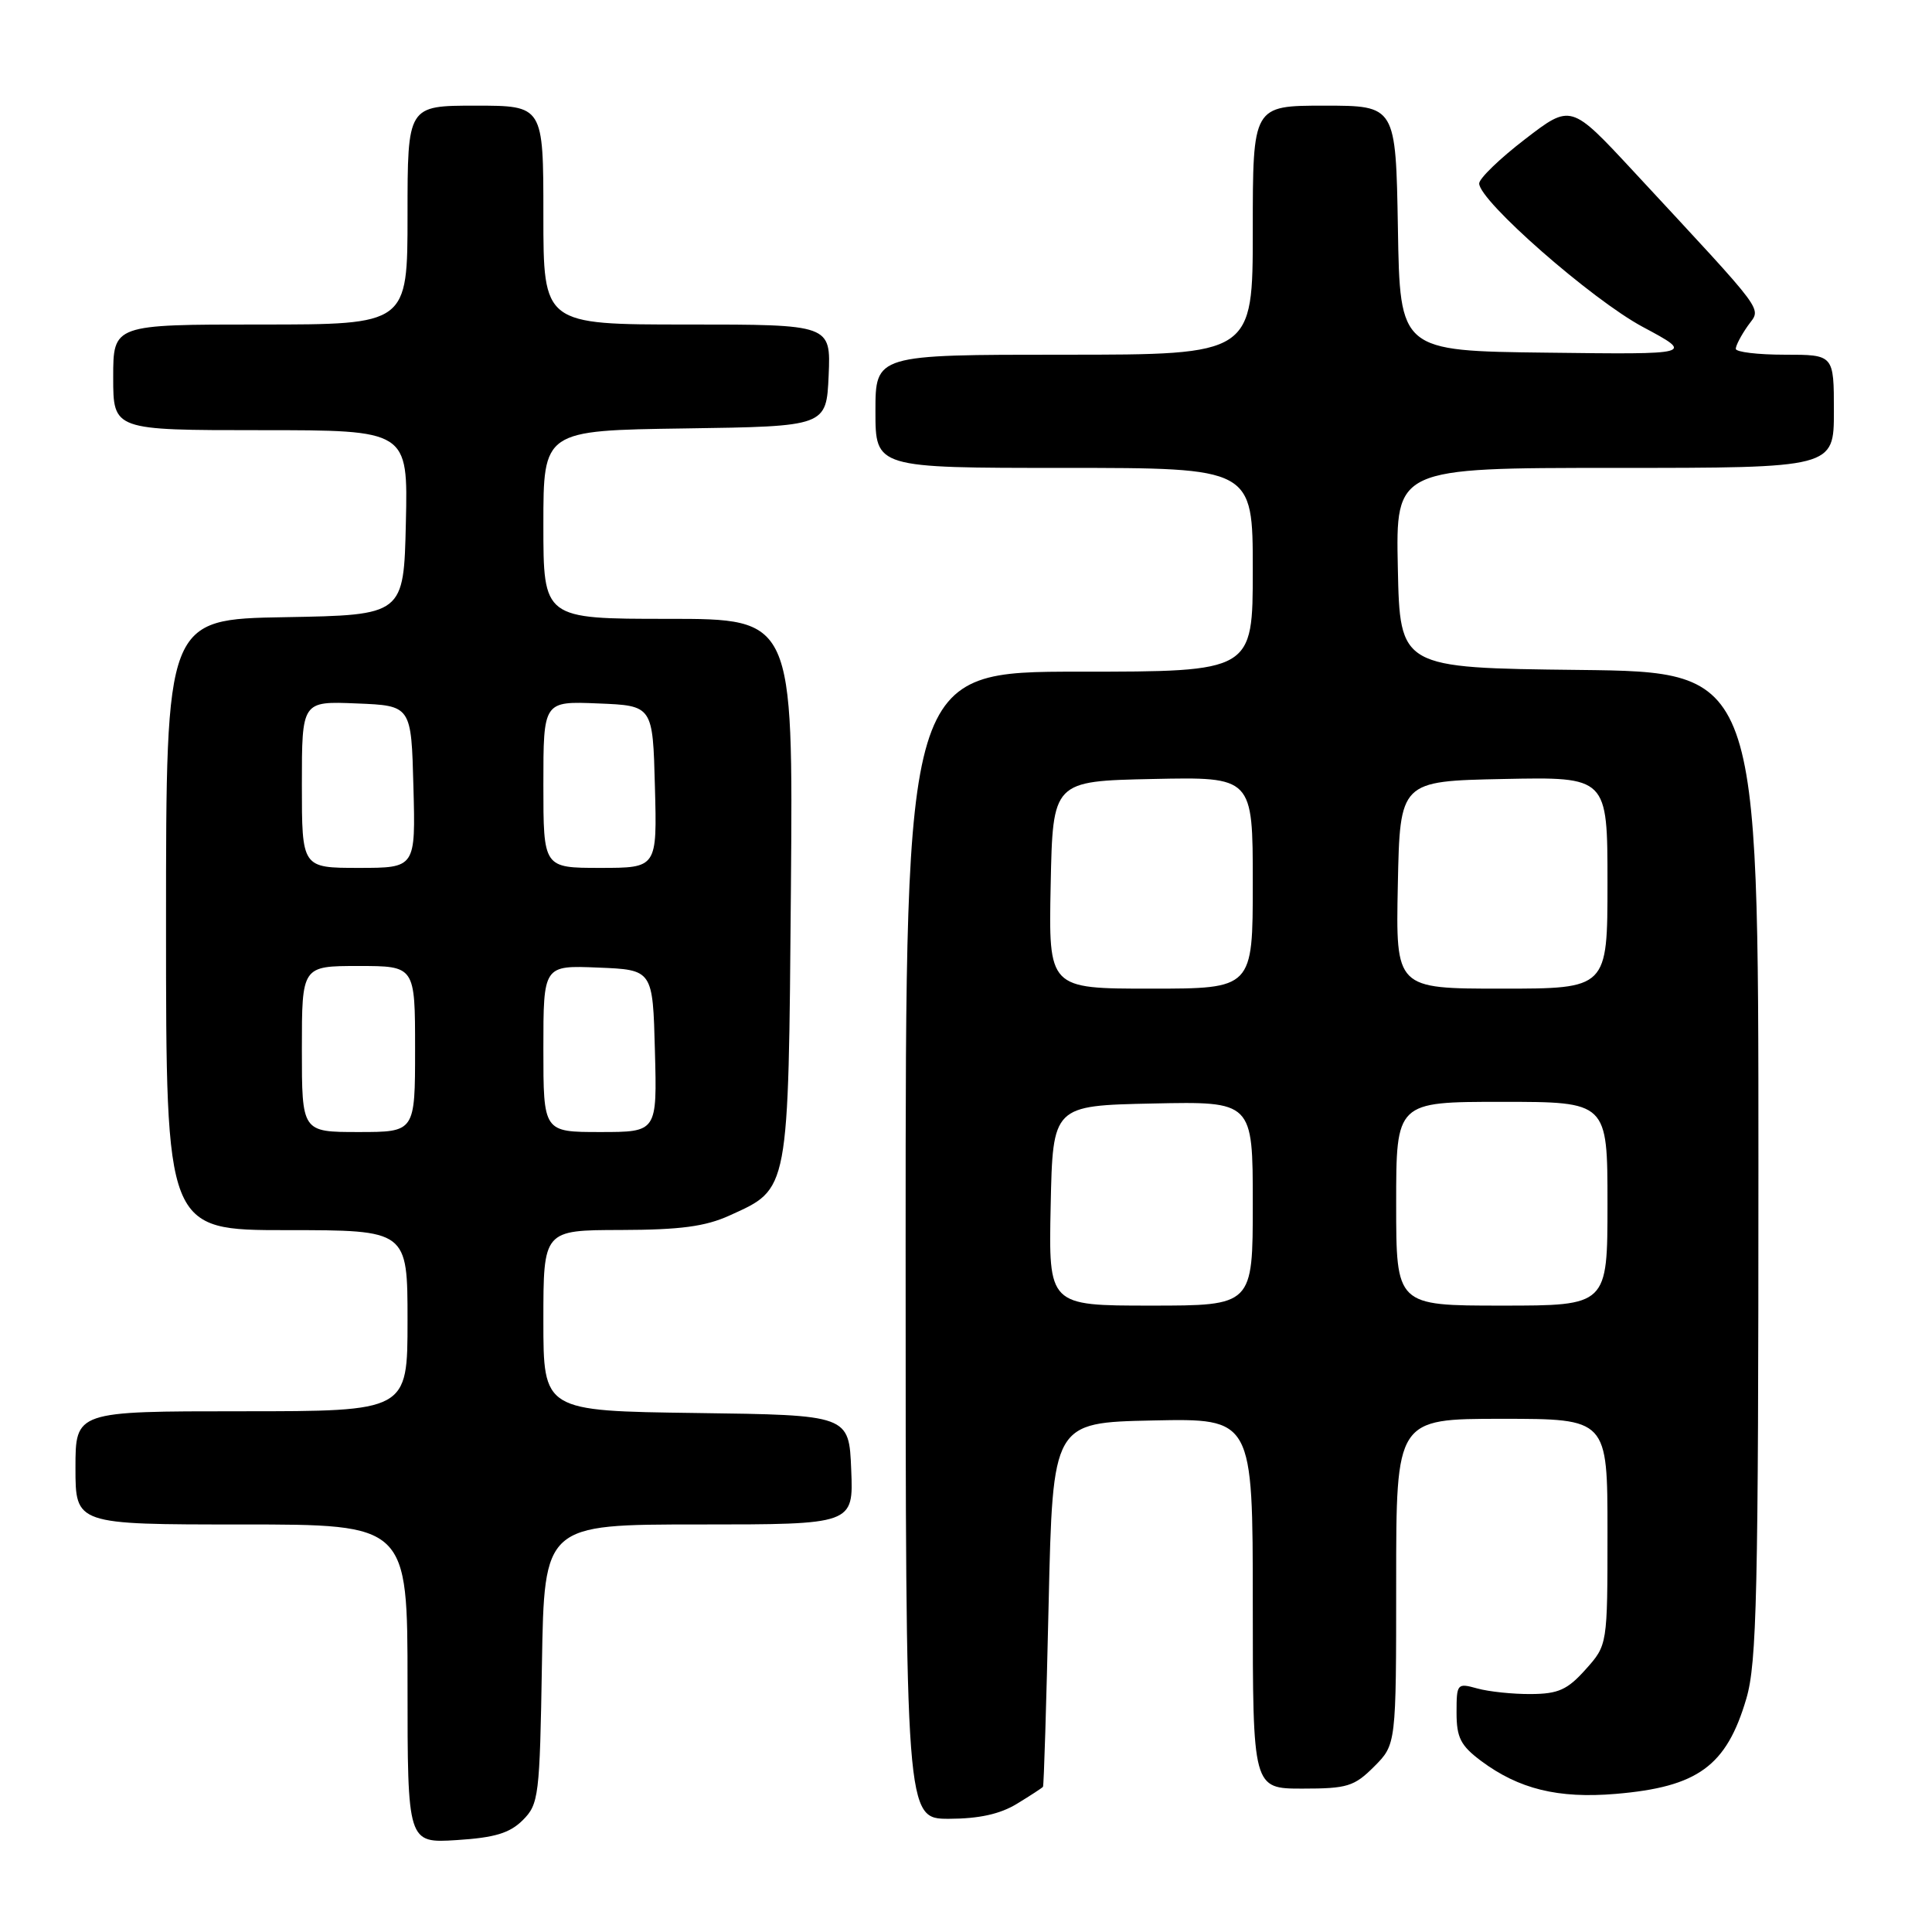 <?xml version="1.0" encoding="UTF-8" standalone="no"?>
<!DOCTYPE svg PUBLIC "-//W3C//DTD SVG 1.1//EN" "http://www.w3.org/Graphics/SVG/1.1/DTD/svg11.dtd" >
<svg xmlns="http://www.w3.org/2000/svg" xmlns:xlink="http://www.w3.org/1999/xlink" version="1.1" viewBox="0 0 256 256">
 <g >
 <path fill="currentColor"
d=" M 69.27 241.18 C 71.39 239.06 71.52 238.04 71.81 220.47 C 72.12 202.00 72.12 202.00 92.61 202.00 C 113.09 202.00 113.09 202.00 112.79 194.75 C 112.50 187.50 112.50 187.50 92.25 187.23 C 72.00 186.96 72.00 186.96 72.00 174.98 C 72.00 163.00 72.00 163.00 82.25 162.98 C 90.14 162.96 93.46 162.52 96.67 161.06 C 104.60 157.46 104.46 158.21 104.80 117.80 C 105.09 82.00 105.09 82.00 88.55 82.00 C 72.00 82.00 72.00 82.00 72.00 69.52 C 72.00 57.04 72.00 57.04 90.75 56.77 C 109.50 56.50 109.50 56.50 109.80 49.75 C 110.09 43.00 110.09 43.00 91.05 43.00 C 72.00 43.00 72.00 43.00 72.00 28.50 C 72.00 14.00 72.00 14.00 63.00 14.00 C 54.00 14.00 54.00 14.00 54.00 28.50 C 54.00 43.00 54.00 43.00 34.50 43.00 C 15.00 43.00 15.00 43.00 15.00 50.00 C 15.00 57.00 15.00 57.00 34.53 57.00 C 54.06 57.00 54.06 57.00 53.78 69.25 C 53.50 81.50 53.50 81.50 37.75 81.78 C 22.00 82.05 22.00 82.05 22.00 122.53 C 22.00 163.00 22.00 163.00 38.00 163.00 C 54.00 163.00 54.00 163.00 54.00 175.00 C 54.00 187.00 54.00 187.00 32.00 187.00 C 10.00 187.00 10.00 187.00 10.00 194.50 C 10.00 202.00 10.00 202.00 32.00 202.00 C 54.00 202.00 54.00 202.00 54.00 223.12 C 54.00 244.23 54.00 244.23 60.52 243.82 C 65.57 243.50 67.54 242.90 69.27 241.18 Z  M 134.75 239.01 C 136.54 237.92 138.09 236.91 138.20 236.76 C 138.32 236.62 138.65 225.70 138.95 212.50 C 139.50 188.50 139.50 188.50 152.75 188.22 C 166.00 187.94 166.00 187.94 166.00 212.47 C 166.00 237.00 166.00 237.00 172.58 237.00 C 178.51 237.00 179.44 236.72 182.08 234.08 C 185.00 231.15 185.00 231.15 185.00 209.58 C 185.00 188.00 185.00 188.00 199.00 188.00 C 213.00 188.00 213.00 188.00 213.00 202.98 C 213.00 217.97 213.00 217.97 210.11 221.20 C 207.70 223.90 206.49 224.45 202.86 224.47 C 200.46 224.49 197.26 224.15 195.75 223.73 C 193.08 222.99 193.00 223.08 193.00 226.93 C 193.00 230.24 193.54 231.30 196.25 233.33 C 201.26 237.06 206.45 238.34 214.09 237.70 C 224.98 236.78 228.77 234.02 231.40 225.07 C 232.79 220.34 233.00 211.22 233.00 154.34 C 233.00 89.04 233.00 89.04 209.25 88.77 C 185.50 88.50 185.50 88.50 185.22 75.25 C 184.94 62.00 184.94 62.00 213.97 62.00 C 243.00 62.00 243.00 62.00 243.00 54.50 C 243.00 47.00 243.00 47.00 236.50 47.00 C 232.93 47.00 230.00 46.65 230.00 46.22 C 230.00 45.79 230.71 44.43 231.59 43.18 C 233.37 40.64 234.54 42.22 216.38 22.63 C 208.15 13.77 208.15 13.77 202.08 18.44 C 198.73 21.01 196.00 23.65 196.00 24.31 C 195.99 26.61 210.93 39.71 217.68 43.32 C 224.50 46.97 224.50 46.97 205.00 46.73 C 185.50 46.50 185.50 46.50 185.23 30.25 C 184.95 14.00 184.95 14.00 175.48 14.00 C 166.00 14.00 166.00 14.00 166.00 30.50 C 166.00 47.00 166.00 47.00 141.00 47.00 C 116.00 47.00 116.00 47.00 116.00 54.50 C 116.00 62.00 116.00 62.00 141.00 62.00 C 166.00 62.00 166.00 62.00 166.00 75.50 C 166.00 89.00 166.00 89.00 143.00 89.00 C 120.00 89.00 120.00 89.00 120.00 165.00 C 120.00 241.00 120.00 241.00 125.75 241.00 C 129.72 240.99 132.51 240.38 134.75 239.01 Z  M 40.00 139.00 C 40.00 128.00 40.00 128.00 47.50 128.00 C 55.00 128.00 55.00 128.00 55.00 139.00 C 55.00 150.00 55.00 150.00 47.50 150.00 C 40.00 150.00 40.00 150.00 40.00 139.00 Z  M 72.00 138.96 C 72.00 127.91 72.00 127.91 79.25 128.21 C 86.50 128.50 86.50 128.50 86.78 139.25 C 87.07 150.00 87.07 150.00 79.53 150.00 C 72.00 150.00 72.00 150.00 72.00 138.96 Z  M 40.00 103.96 C 40.00 92.91 40.00 92.91 47.25 93.21 C 54.50 93.50 54.50 93.50 54.78 104.25 C 55.07 115.00 55.07 115.00 47.53 115.00 C 40.00 115.00 40.00 115.00 40.00 103.96 Z  M 72.00 103.96 C 72.00 92.91 72.00 92.91 79.25 93.21 C 86.50 93.50 86.50 93.50 86.78 104.25 C 87.07 115.00 87.07 115.00 79.53 115.00 C 72.00 115.00 72.00 115.00 72.00 103.96 Z  M 139.22 159.75 C 139.50 146.50 139.50 146.50 152.75 146.22 C 166.00 145.94 166.00 145.94 166.00 159.47 C 166.00 173.00 166.00 173.00 152.47 173.00 C 138.94 173.00 138.94 173.00 139.22 159.75 Z  M 185.00 159.50 C 185.00 146.00 185.00 146.00 199.00 146.00 C 213.00 146.00 213.00 146.00 213.00 159.50 C 213.00 173.00 213.00 173.00 199.00 173.00 C 185.00 173.00 185.00 173.00 185.00 159.50 Z  M 139.22 117.25 C 139.50 103.50 139.50 103.50 152.75 103.22 C 166.00 102.94 166.00 102.94 166.00 116.97 C 166.00 131.00 166.00 131.00 152.47 131.00 C 138.94 131.00 138.94 131.00 139.22 117.25 Z  M 185.22 117.25 C 185.50 103.50 185.50 103.50 199.25 103.22 C 213.00 102.94 213.00 102.94 213.00 116.97 C 213.00 131.00 213.00 131.00 198.97 131.00 C 184.94 131.00 184.94 131.00 185.22 117.25 Z "/>
</g>
</svg>